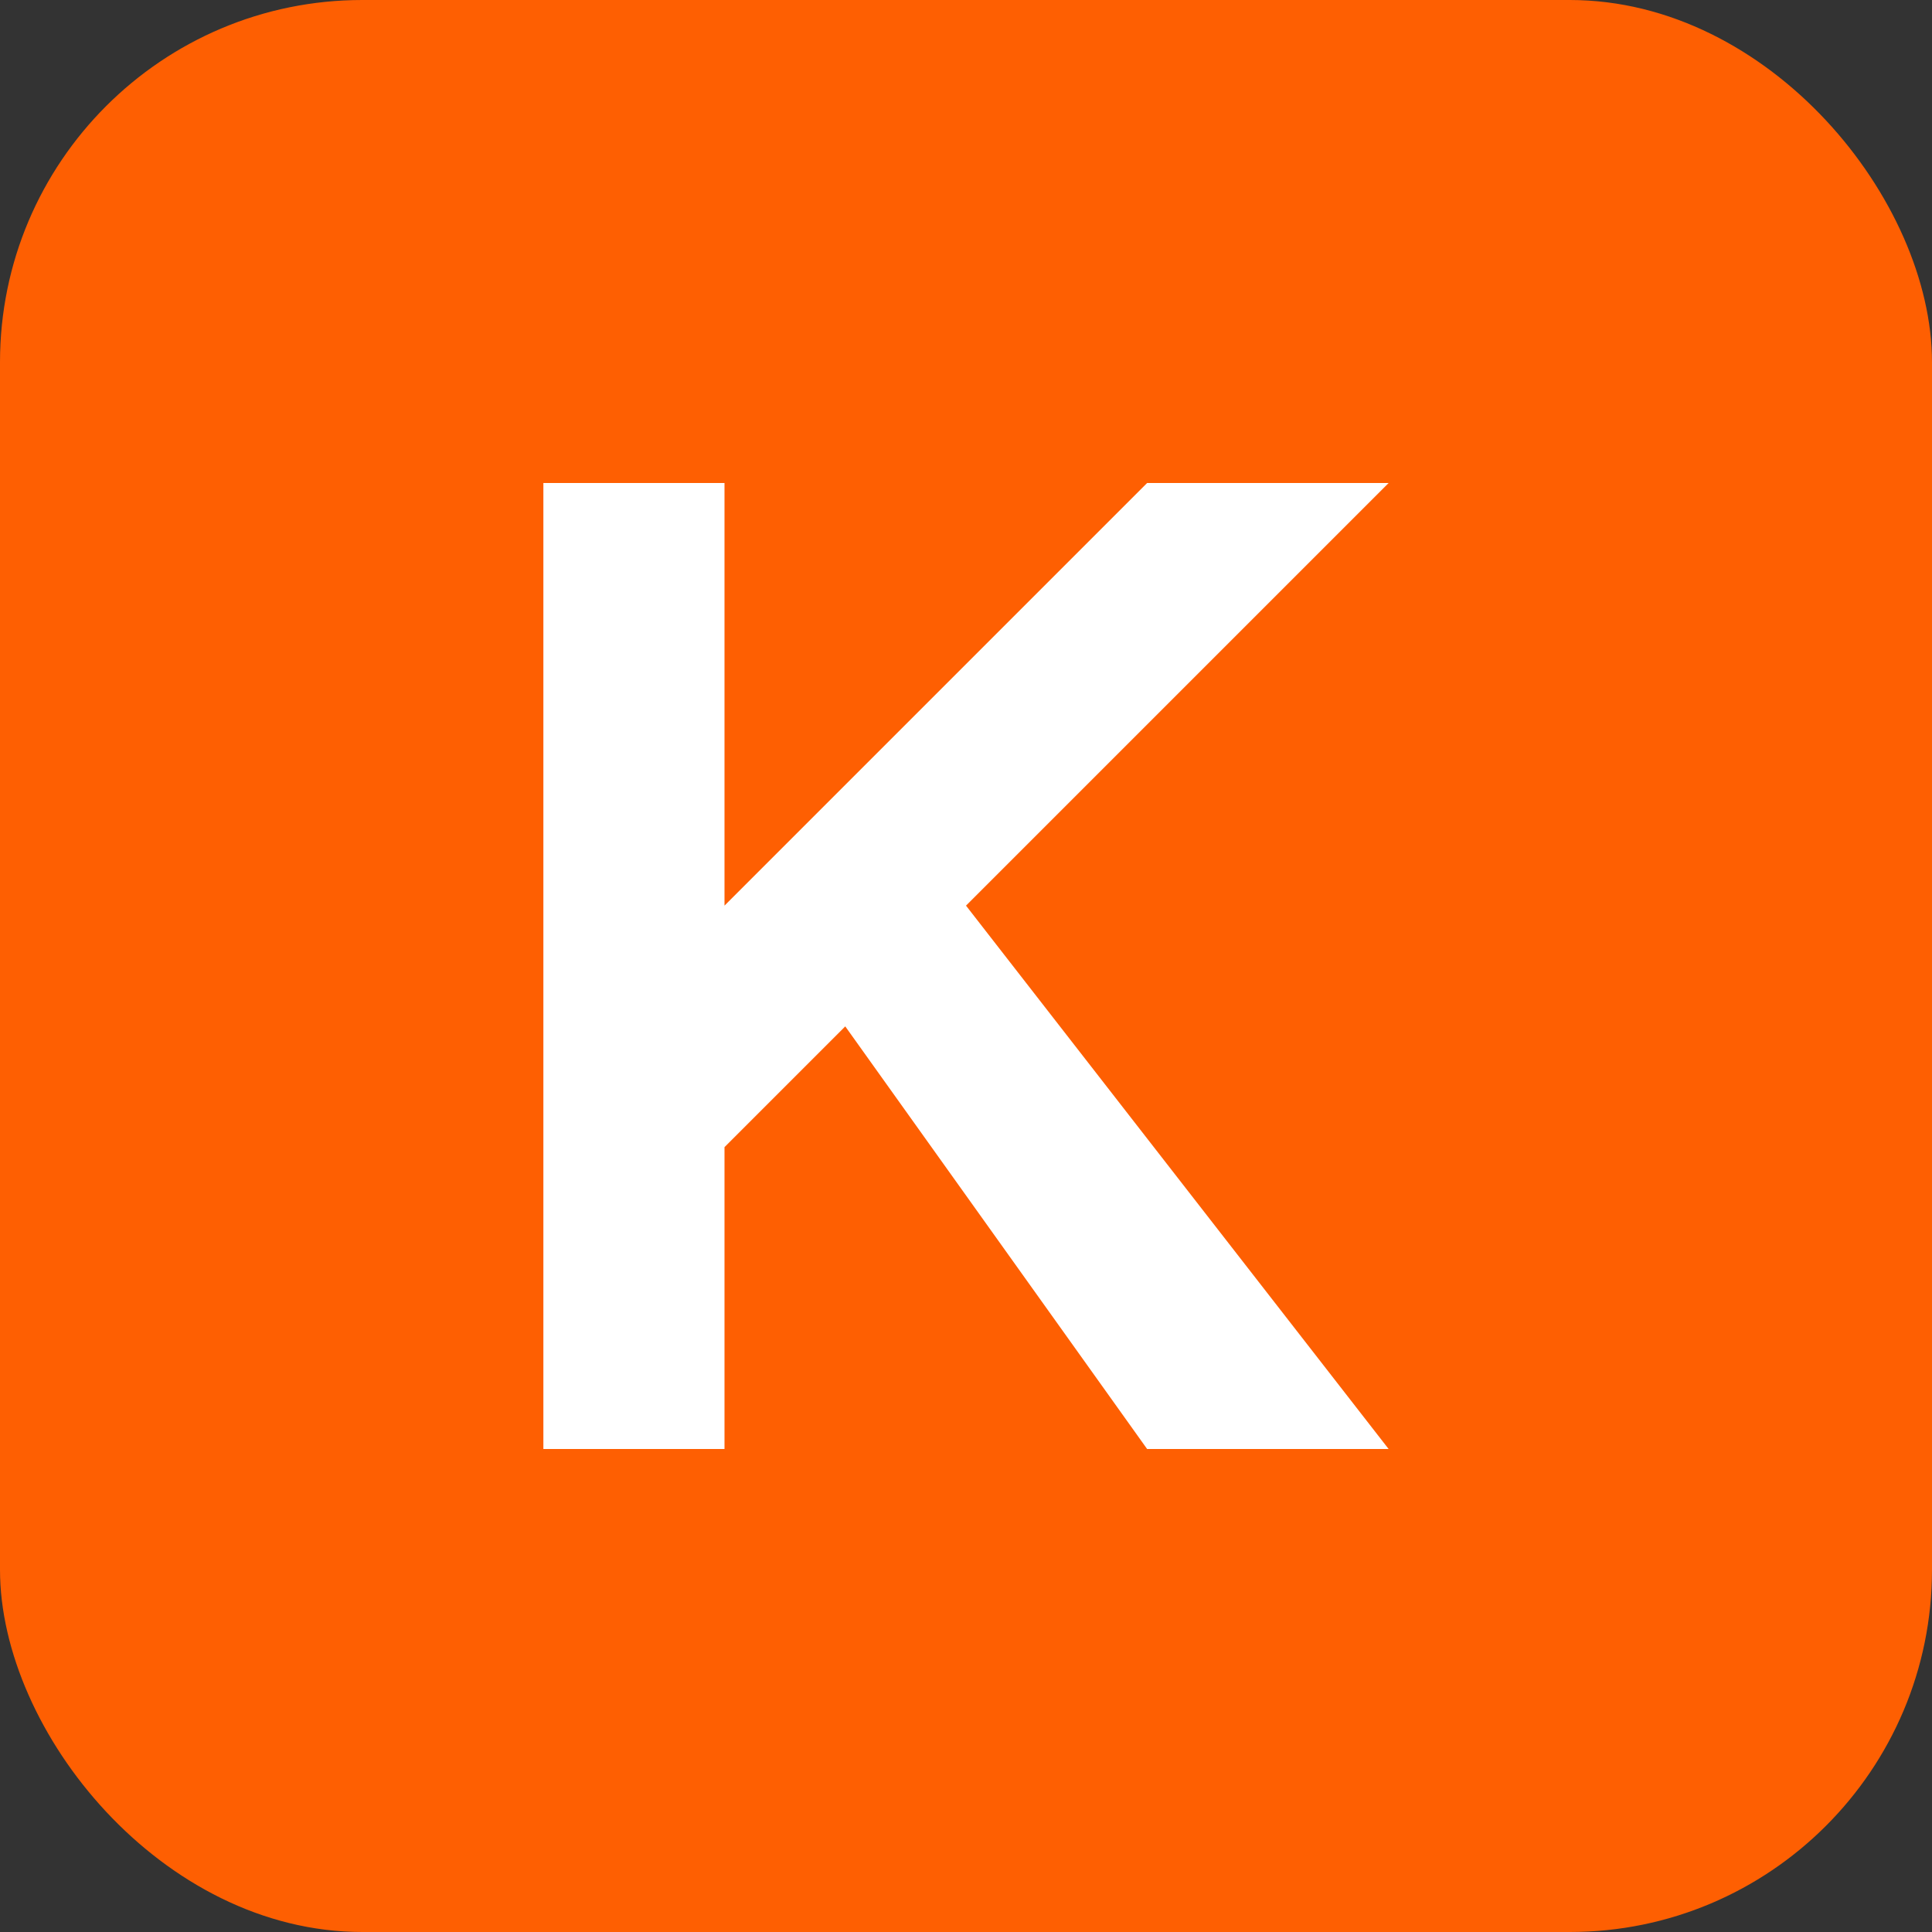<?xml version="1.0" encoding="UTF-8"?>
<svg width="32" height="32" viewBox="0 0 32 32" fill="none" xmlns="http://www.w3.org/2000/svg">
  <rect x="0" y="0" width="32" height="32" fill="#333333" stroke="none"/>
  <rect width="32" height="32" rx="6" fill="#FE5F02"/>
  <path d="M9 8H12V15L19 8H23L16 15L23 24H19L14 17L12 19V24H9V8Z" fill="white"/>
</svg> 